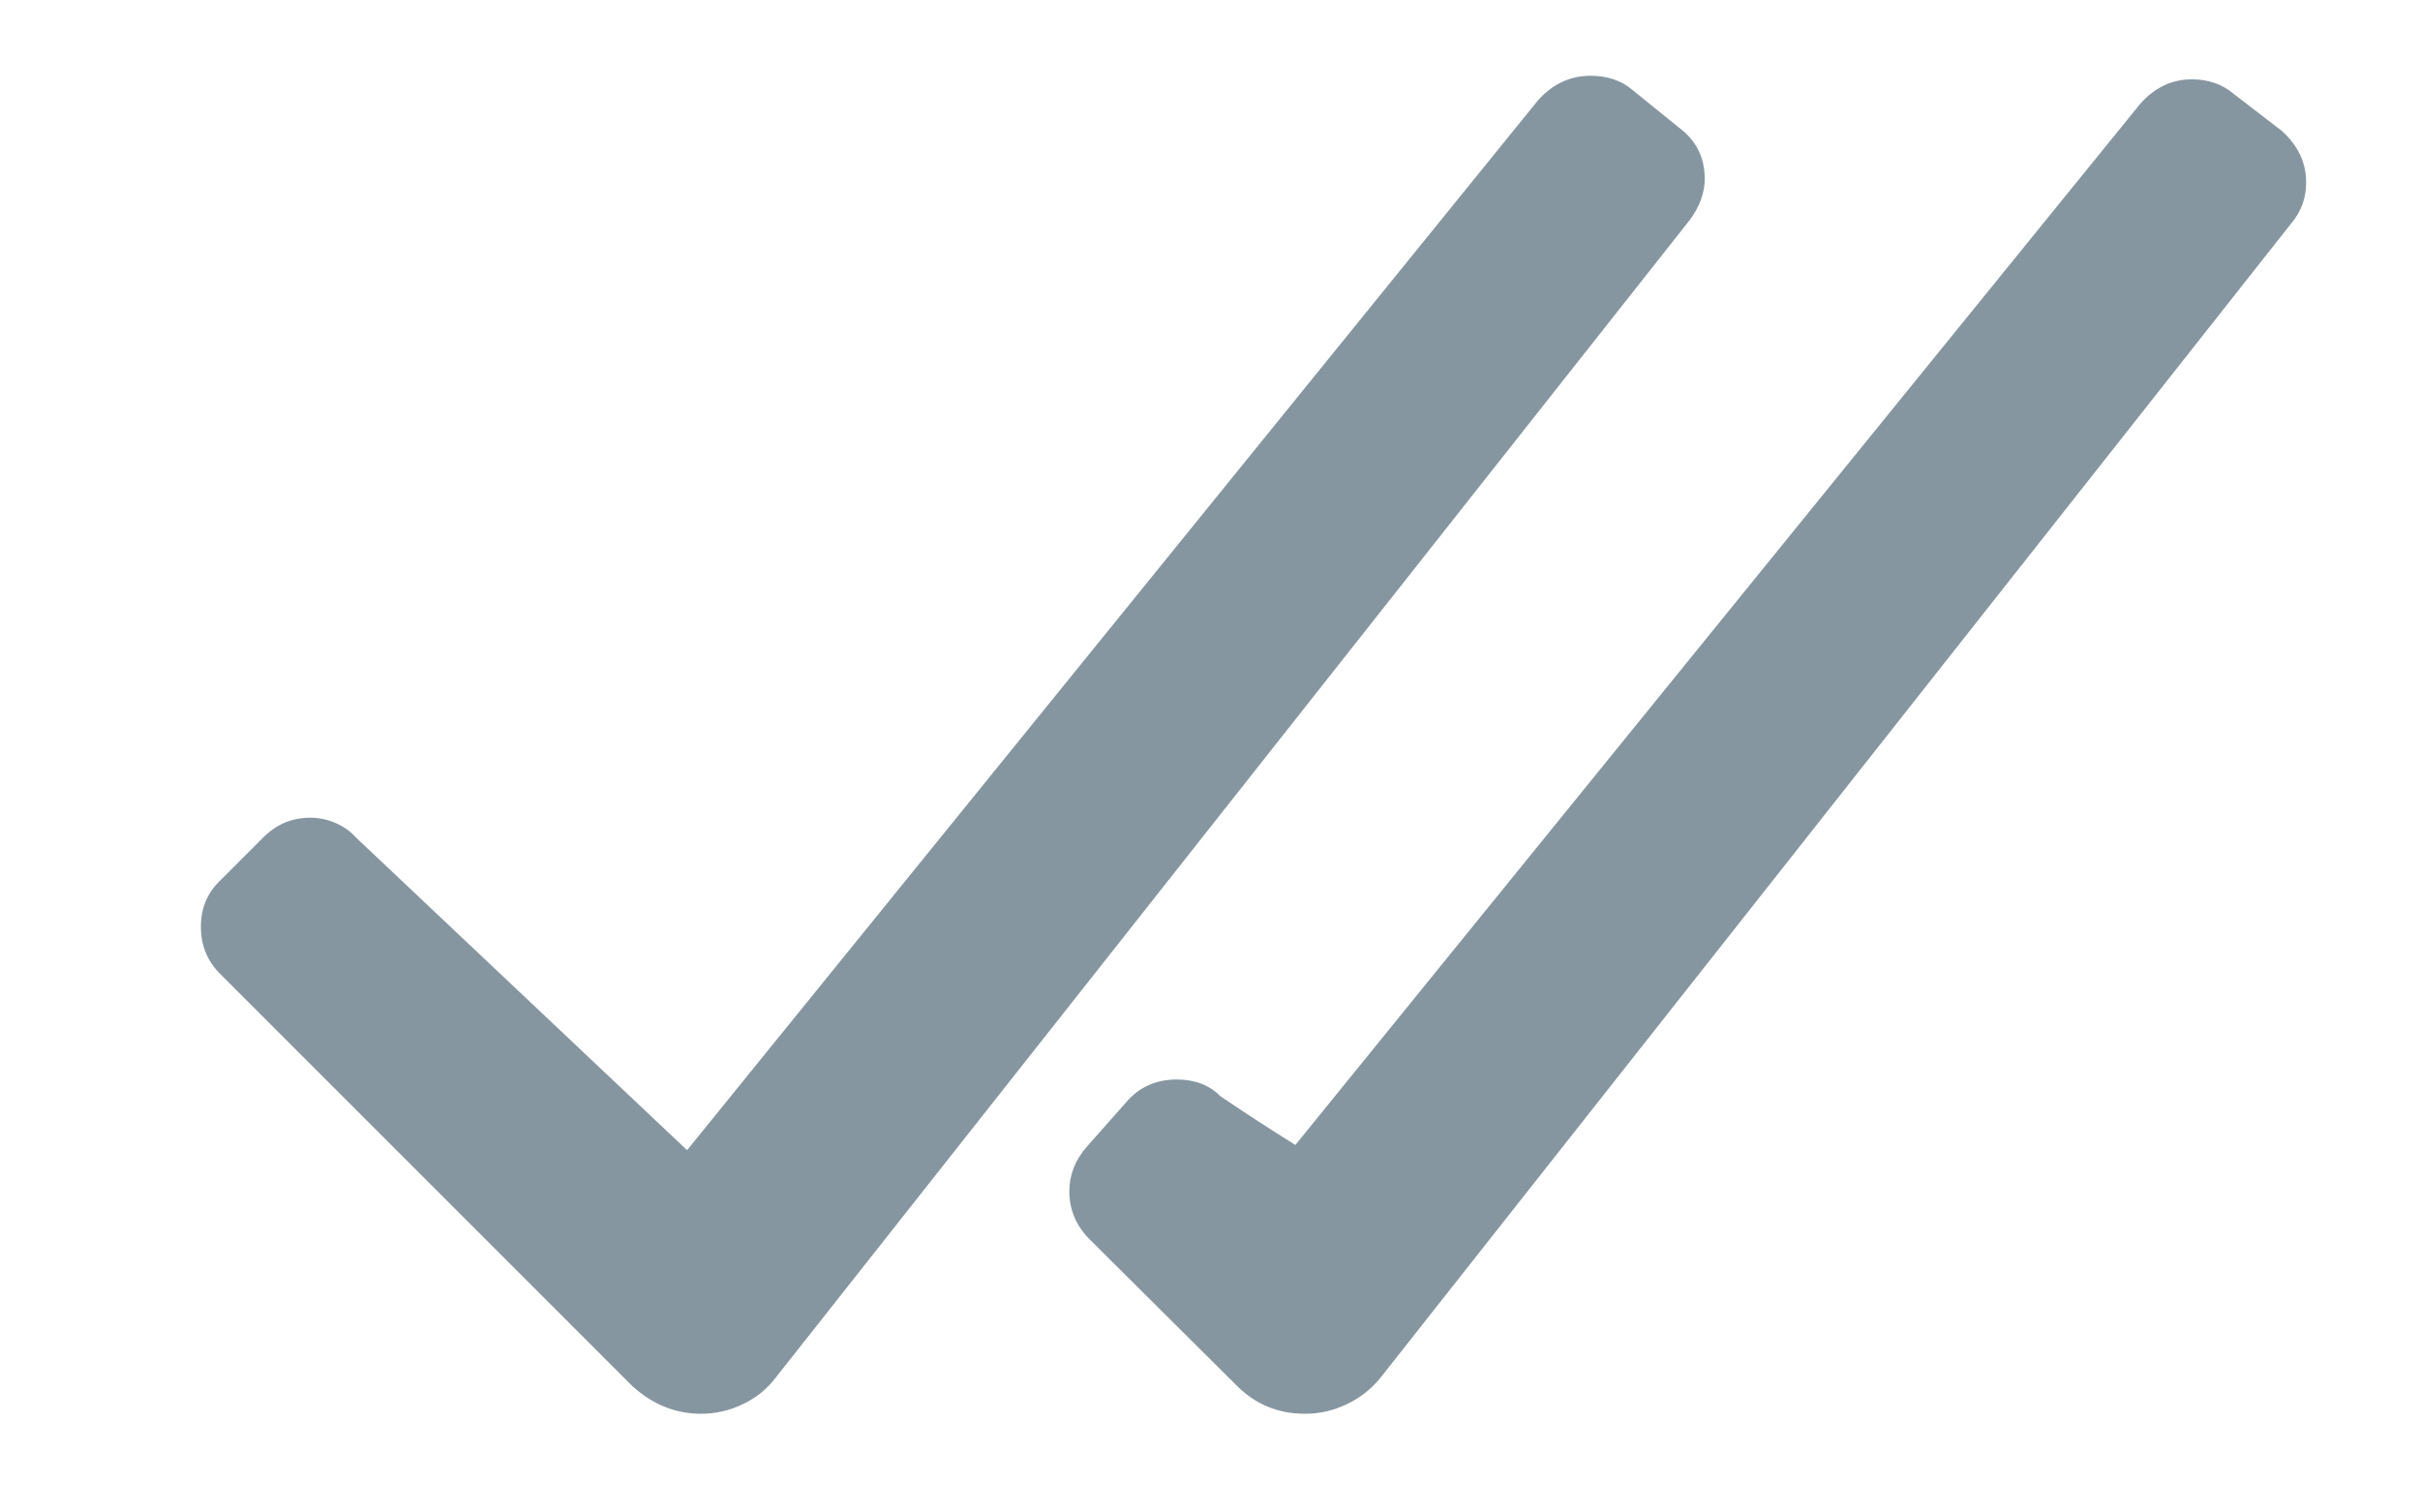 <?xml version="1.0" encoding="UTF-8" standalone="no"?>
<!DOCTYPE svg PUBLIC "-//W3C//DTD SVG 1.1//EN" "http://www.w3.org/Graphics/SVG/1.1/DTD/svg11.dtd">
<!-- Created with Vectornator (http://vectornator.io/) -->
<svg height="10px" stroke-miterlimit="10" style="fill-rule:nonzero;clip-rule:evenodd;stroke-linecap:round;stroke-linejoin:round;" version="1.1" viewBox="0 0 16 11" width="100%" xml:space="preserve" xmlns="http://www.w3.org/2000/svg" xmlns:vectornator="http://vectornator.io" xmlns:xlink="http://www.w3.org/1999/xlink">
<defs/>
<g id="Untitled" vectornator:layerName="Untitled">
<path d="M11.071 0.653C10.991 0.585 10.889 0.551 10.767 0.551C10.619 0.551 10.492 0.611 10.386 0.729L4.197 8.365L1.791 6.093C1.749 6.046 1.698 6.01 1.639 5.985C1.58 5.959 1.518 5.947 1.455 5.947C1.324 5.947 1.209 5.995 1.112 6.093L0.801 6.404C0.708 6.493 0.661 6.605 0.661 6.74C0.661 6.876 0.708 6.99 0.801 7.083L3.797 10.079C3.945 10.214 4.112 10.282 4.298 10.282C4.404 10.282 4.506 10.259 4.603 10.212C4.7 10.166 4.781 10.1 4.844 10.016L11.49 1.599C11.562 1.501 11.598 1.402 11.598 1.3C11.598 1.144 11.535 1.019 11.408 0.926L11.071 0.653ZM8.621 8.327C8.431 8.209 8.249 8.09 8.075 7.972C7.995 7.891 7.889 7.851 7.758 7.851C7.61 7.851 7.489 7.904 7.396 8.01L7.104 8.34C7.019 8.437 6.977 8.545 6.977 8.664C6.977 8.795 7.024 8.909 7.117 9.006L8.196 10.079C8.331 10.214 8.496 10.282 8.691 10.282C8.797 10.282 8.898 10.259 8.996 10.212C9.093 10.166 9.176 10.1 9.243 10.016L15.864 1.624C15.936 1.539 15.972 1.44 15.972 1.326C15.972 1.182 15.912 1.057 15.794 0.951L15.439 0.678C15.358 0.611 15.259 0.577 15.14 0.577C14.996 0.577 14.871 0.636 14.766 0.754L8.621 8.327Z" fill="#8696a0" fill-rule="nonzero" opacity="1" stroke="none" vectornator:layerName="path"/>
</g>
</svg>

